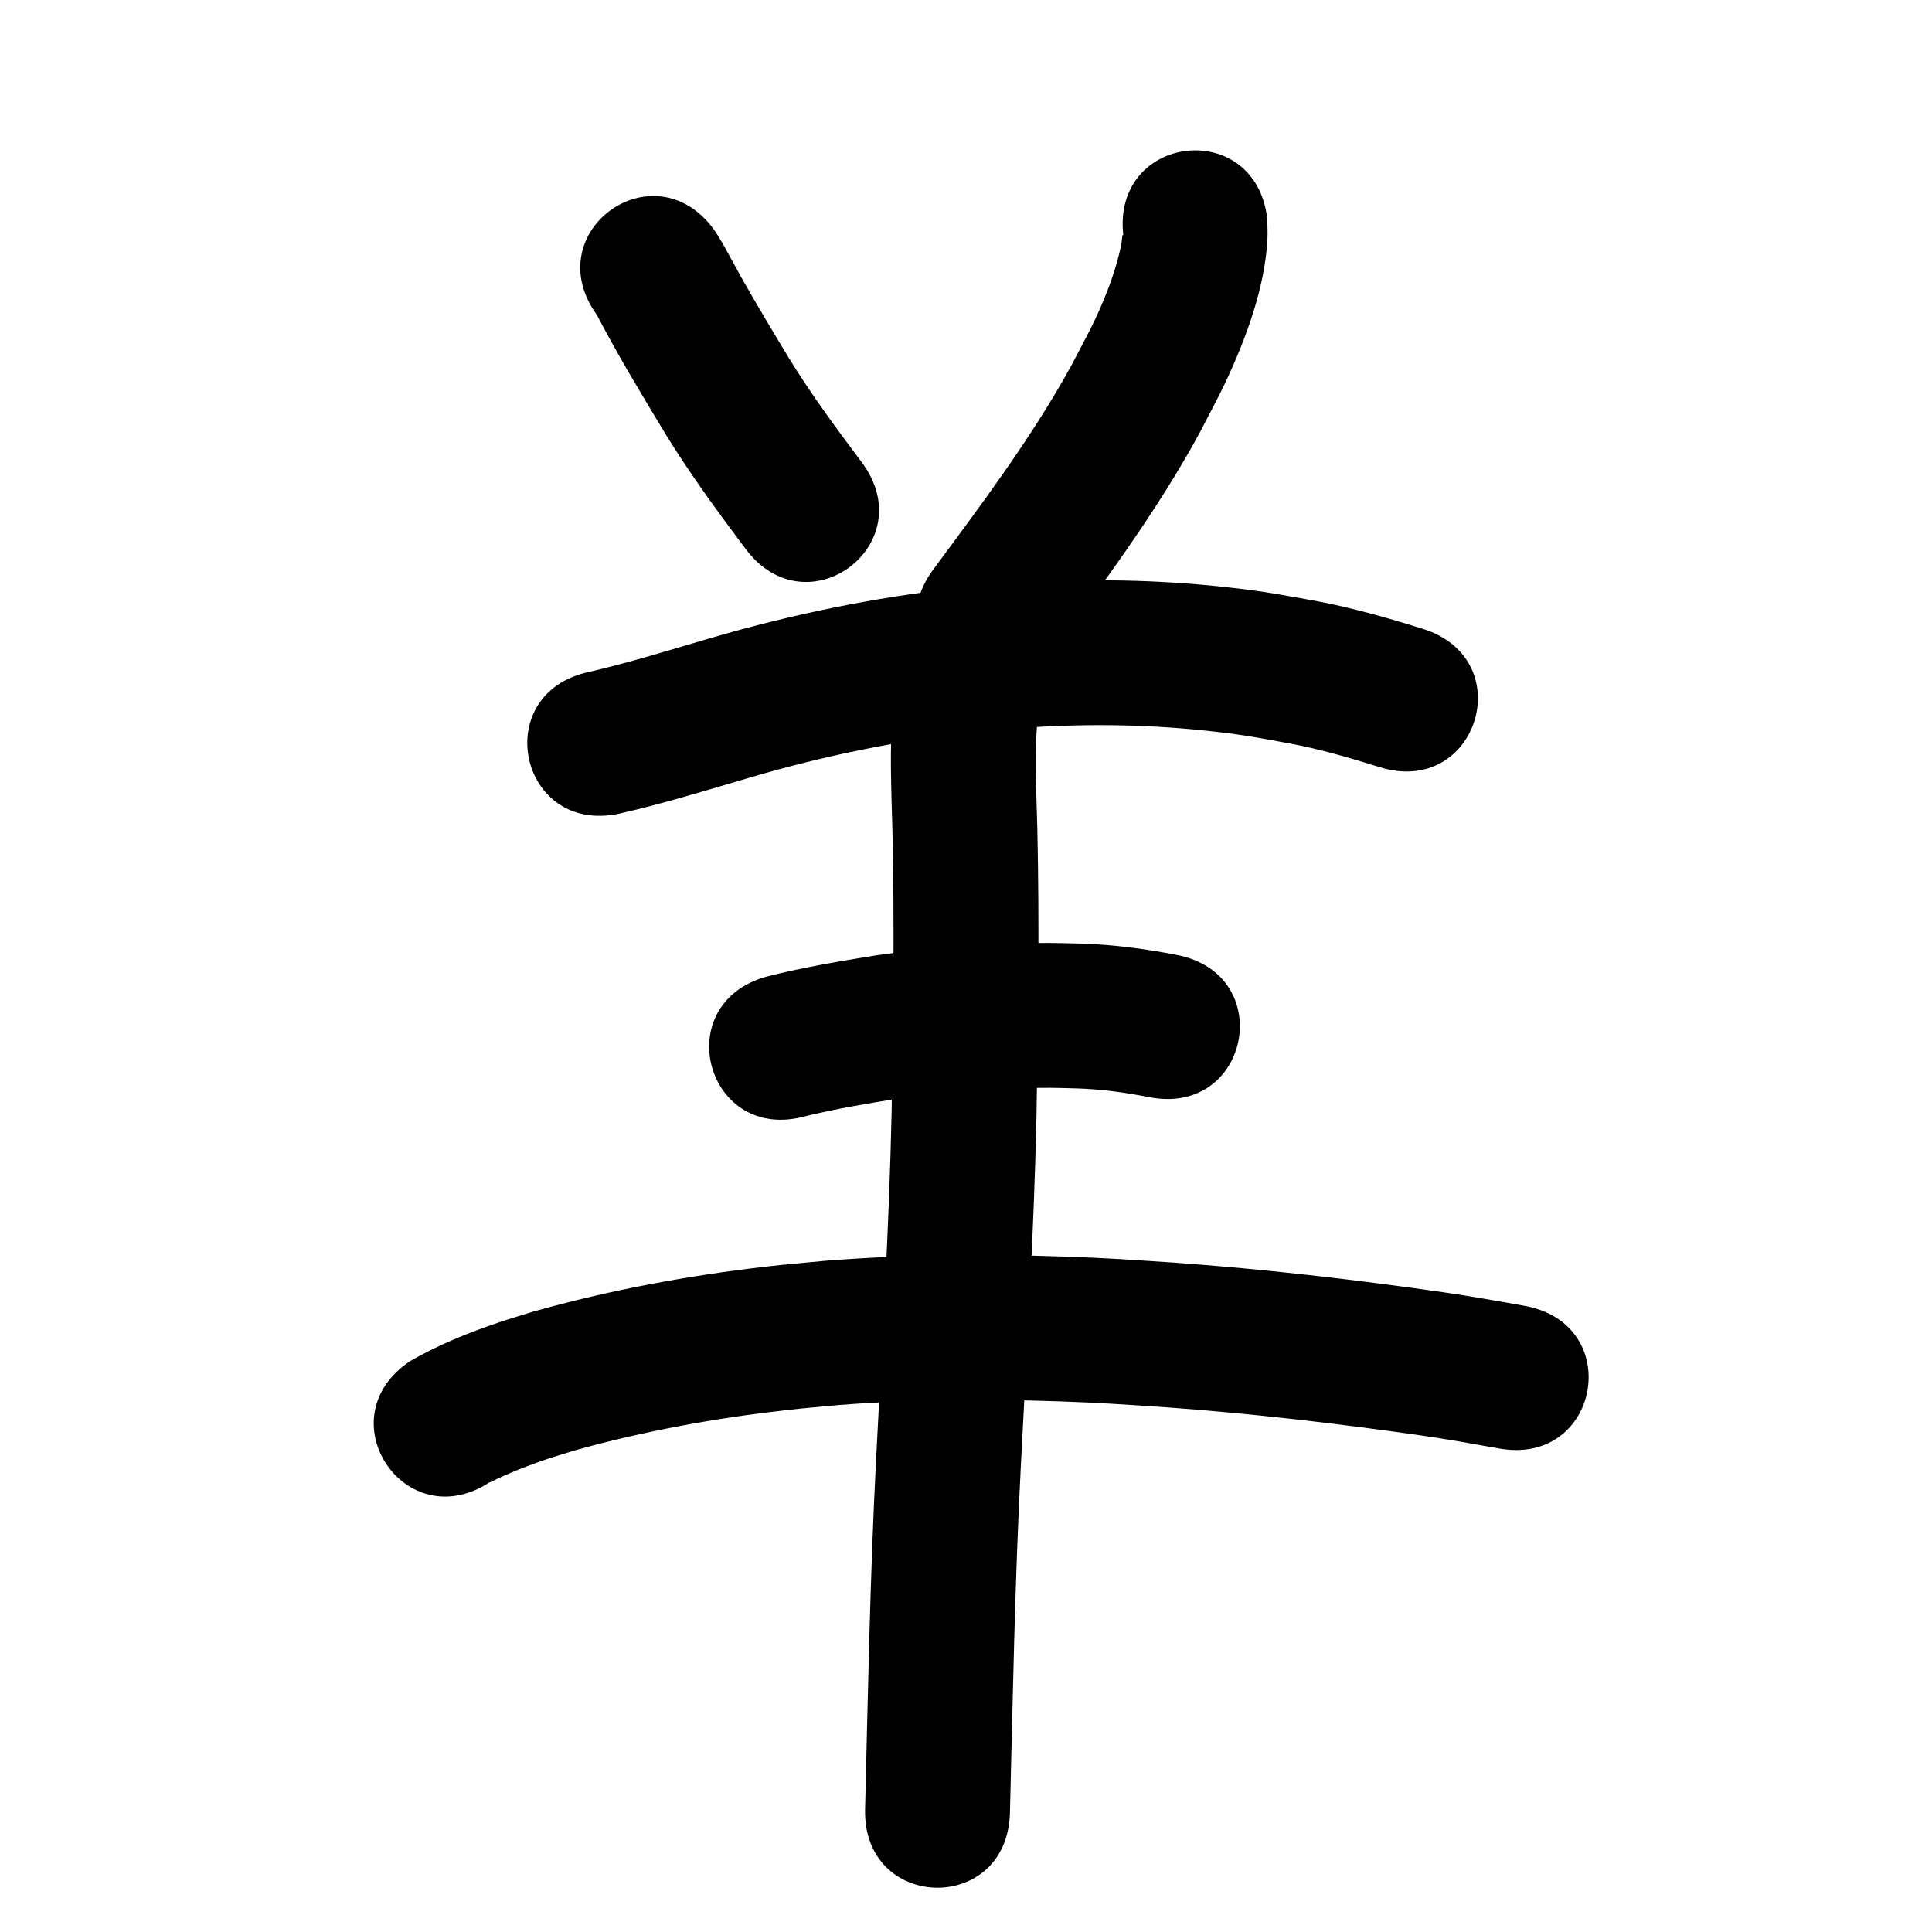 <?xml version="1.0" ?>
<svg xmlns="http://www.w3.org/2000/svg" width="1000" height="1000">
<path d="m 308.952,163.023 c 10.839,20.793 22.988,40.877 35.092,60.95 12.768,20.885 27.252,40.629 41.921,60.197 31.823,42.424 91.82,-2.58 59.997,-45.004 v 0 c -13.168,-17.542 -26.209,-35.217 -37.694,-53.928 -8.424,-13.962 -16.838,-27.929 -24.831,-42.145 -0.286,-0.509 -8.952,-16.361 -9.784,-17.78 -1.248,-2.129 -2.63,-4.178 -3.945,-6.266 -31.096,-42.96 -91.85,1.016 -60.754,43.976 z"/>
<path d="m 581.435,121.914 c -0.126,-0.113 -0.341,-0.504 -0.378,-0.339 -0.406,1.805 -0.403,3.685 -0.782,5.496 -1.57,7.489 -4.219,16.075 -6.935,23.016 -6.418,16.404 -10.367,22.819 -18.846,39.17 -20.538,37.325 -46.216,71.415 -71.486,105.587 -31.523,42.648 28.79,87.227 60.313,44.58 v 0 c 27.663,-37.441 55.648,-74.876 77.89,-115.906 4.499,-8.832 9.306,-17.513 13.497,-26.495 10.418,-22.328 20.023,-48.381 21.318,-73.295 0.18,-3.472 -0.059,-6.953 -0.088,-10.43 -6.092,-52.682 -80.596,-44.066 -74.503,8.616 z"/>
<path d="m 320.536,421.134 c 22.946,-5.181 45.426,-12.191 67.989,-18.79 38.436,-11.283 77.78,-19.349 117.625,-23.598 8.742,-0.932 17.522,-1.473 26.283,-2.209 32.472,-2.107 65.089,-1.512 97.414,2.282 16.48,1.934 22.121,3.186 38.036,6.053 15.654,2.957 30.943,7.414 46.123,12.175 50.616,15.828 73,-55.754 22.384,-71.582 v 0 c -18.205,-5.679 -36.557,-10.93 -55.329,-14.427 -18.565,-3.288 -24.933,-4.693 -44.166,-6.887 -36.792,-4.198 -73.907,-4.814 -110.848,-2.342 -9.861,0.855 -19.744,1.496 -29.584,2.565 -43.688,4.745 -86.831,13.642 -128.991,25.985 -20.791,6.081 -41.499,12.558 -62.617,17.432 -51.861,11.088 -36.18,84.431 15.681,73.342 z"/>
<path d="m 416.837,577.751 c 16.045,-3.89 32.338,-6.622 48.631,-9.226 25.903,-3.639 52.062,-5.607 78.227,-5.479 4.49,0.022 8.978,0.206 13.467,0.309 12.676,0.358 25.223,2.088 37.643,4.536 52.054,10.145 66.4,-63.471 14.347,-73.615 v 0 c -16.629,-3.214 -33.432,-5.457 -50.389,-5.904 -5.326,-0.107 -10.65,-0.305 -15.977,-0.32 -29.837,-0.084 -59.664,2.199 -89.194,6.419 -19.035,3.062 -38.084,6.267 -56.787,11.004 -51.106,14.164 -31.075,86.44 20.031,72.275 z"/>
<path d="m 253.828,766.961 c -0.109,0.124 -0.478,0.437 -0.327,0.372 1.322,-0.568 2.571,-1.292 3.876,-1.897 5.193,-2.41 9.831,-4.392 15.259,-6.446 11.587,-4.384 13.061,-4.608 25.516,-8.447 35.643,-9.914 72.187,-16.519 108.935,-20.683 9.099,-1.031 18.23,-1.755 27.344,-2.633 37.927,-2.953 76.017,-3.195 114.021,-1.88 22.539,0.78 32.399,1.587 54.793,3.04 44.473,3.242 88.769,8.344 132.899,14.681 13.297,1.919 26.521,4.285 39.742,6.654 52.203,9.348 65.422,-64.478 13.219,-73.826 v 0 c -14.076,-2.519 -28.157,-5.027 -42.313,-7.069 -46.059,-6.6 -92.292,-11.926 -138.71,-15.284 -23.813,-1.534 -33.903,-2.362 -57.92,-3.176 -40.993,-1.39 -82.077,-1.048 -122.979,2.211 -9.971,0.976 -19.959,1.785 -29.912,2.927 -40.972,4.7 -81.701,12.195 -121.399,23.423 -5.724,1.794 -11.486,3.47 -17.171,5.382 -15.984,5.375 -31.782,11.769 -46.412,20.204 -44.156,29.372 -2.618,91.819 41.538,62.447 z"/>
<path d="m 462.418,364.611 c -2.242,22.127 -1.003,44.446 -0.466,66.63 1.035,48.01 0.413,96.034 -0.447,144.041 -1.28,60.442 -5.054,120.791 -8.097,181.16 -3.077,59.937 -4.15,119.948 -5.642,179.938 -1.318,53.017 73.658,54.881 74.977,1.864 v 0 c 1.476,-59.353 2.531,-118.727 5.57,-178.028 3.083,-61.18 6.902,-122.34 8.18,-183.595 0.876,-49.059 1.503,-98.136 0.437,-147.198 -0.45,-18.59 -1.549,-37.296 -0.049,-55.858 6.333,-52.654 -68.131,-61.609 -74.463,-8.956 z"/>
</svg>
